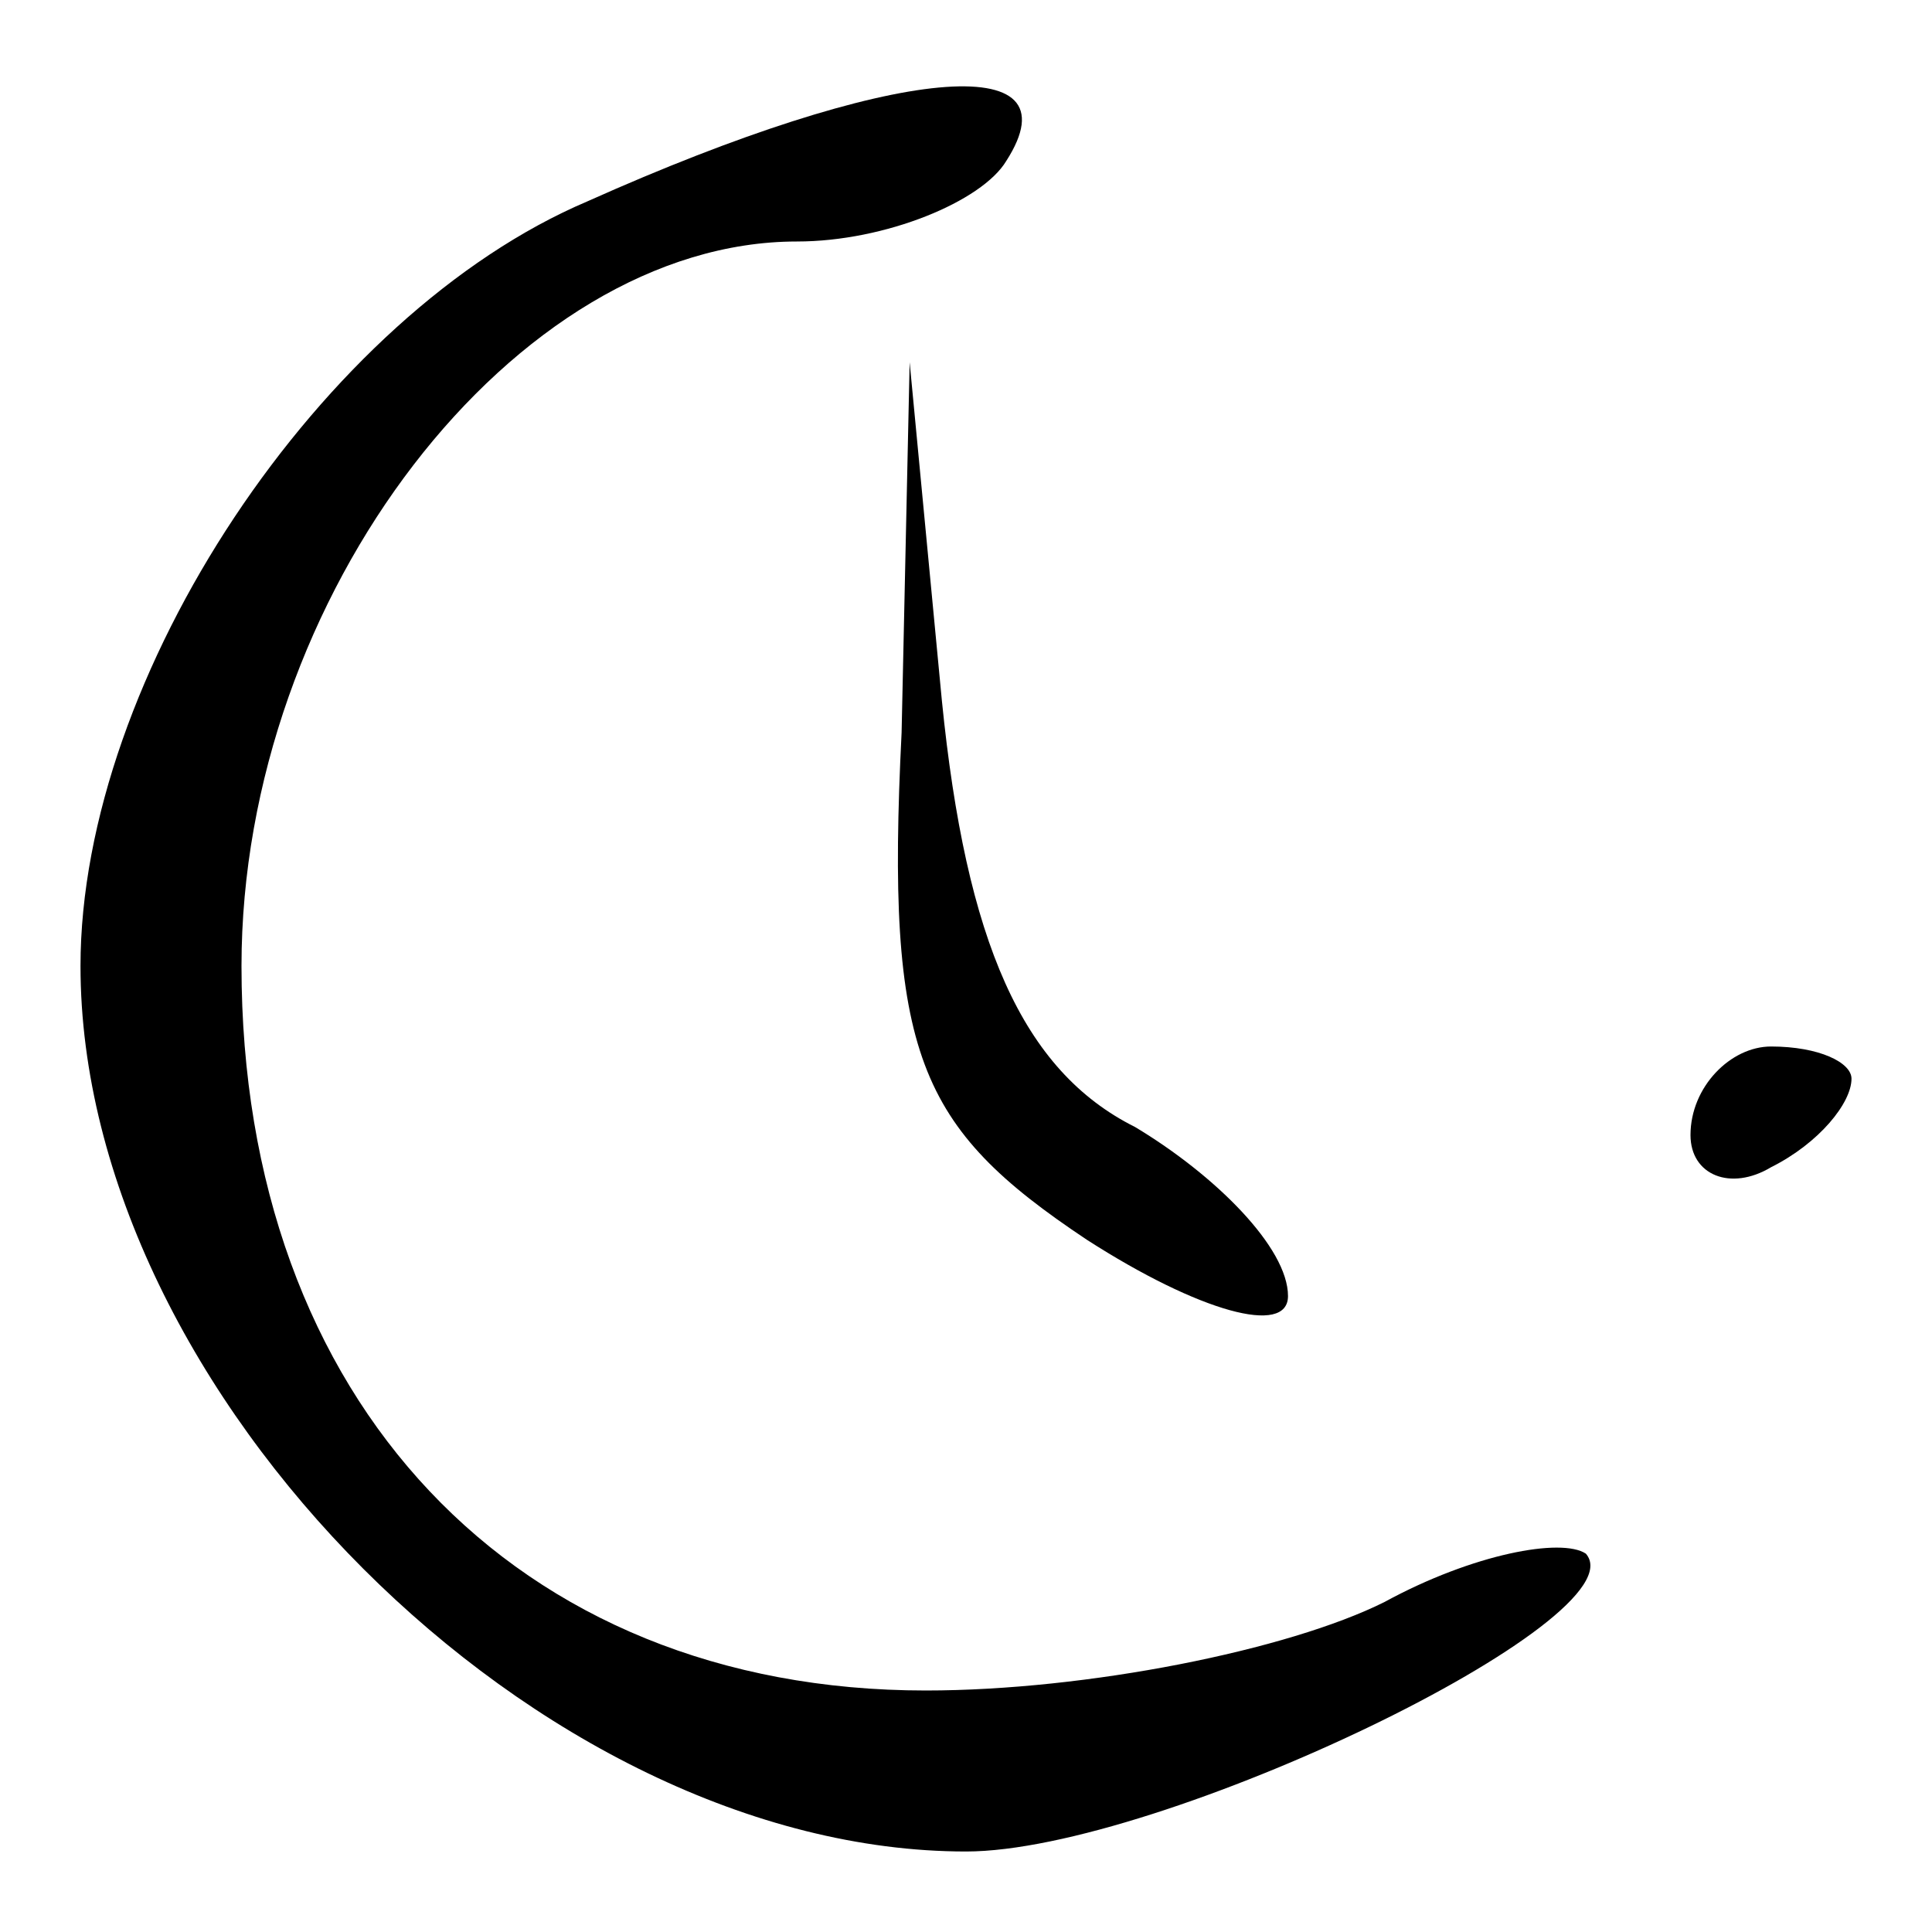 <?xml version="1.0" standalone="no"?>
<!DOCTYPE svg PUBLIC "-//W3C//DTD SVG 20010904//EN"
 "http://www.w3.org/TR/2001/REC-SVG-20010904/DTD/svg10.dtd">
<svg version="1.0" xmlns="http://www.w3.org/2000/svg"
 width="24pt" height="24pt" viewBox="0 0 24 24"
 preserveAspectRatio="xMidYMid meet">

<g transform="translate(0,24) scale(0.1,-0.1)"
fill="#000000" stroke="none">
<path d="M73 215 c-33 -14 -63 -59 -63 -95 0 -53 57 -110 110 -110 24 0 84 29
77 37 -3 2 -14 0 -25 -6 -12 -6 -37 -11 -57 -11 -51 0 -85 36 -85 90 0 46 34
90 69 90 11 0 23 5 26 10 9 14 -14 12 -52 -5z"/>
<path d="M112 149 c-2 -40 2 -49 23 -63 14 -9 25 -12 25 -7 0 6 -9 15 -19 21
-14 7 -21 23 -24 53 l-4 42 -1 -46z"/>
<path d="M210 99 c0 -5 5 -7 10 -4 6 3 10 8 10 11 0 2 -4 4 -10 4 -5 0 -10 -5
-10 -11z"/>
</g>
</svg>
